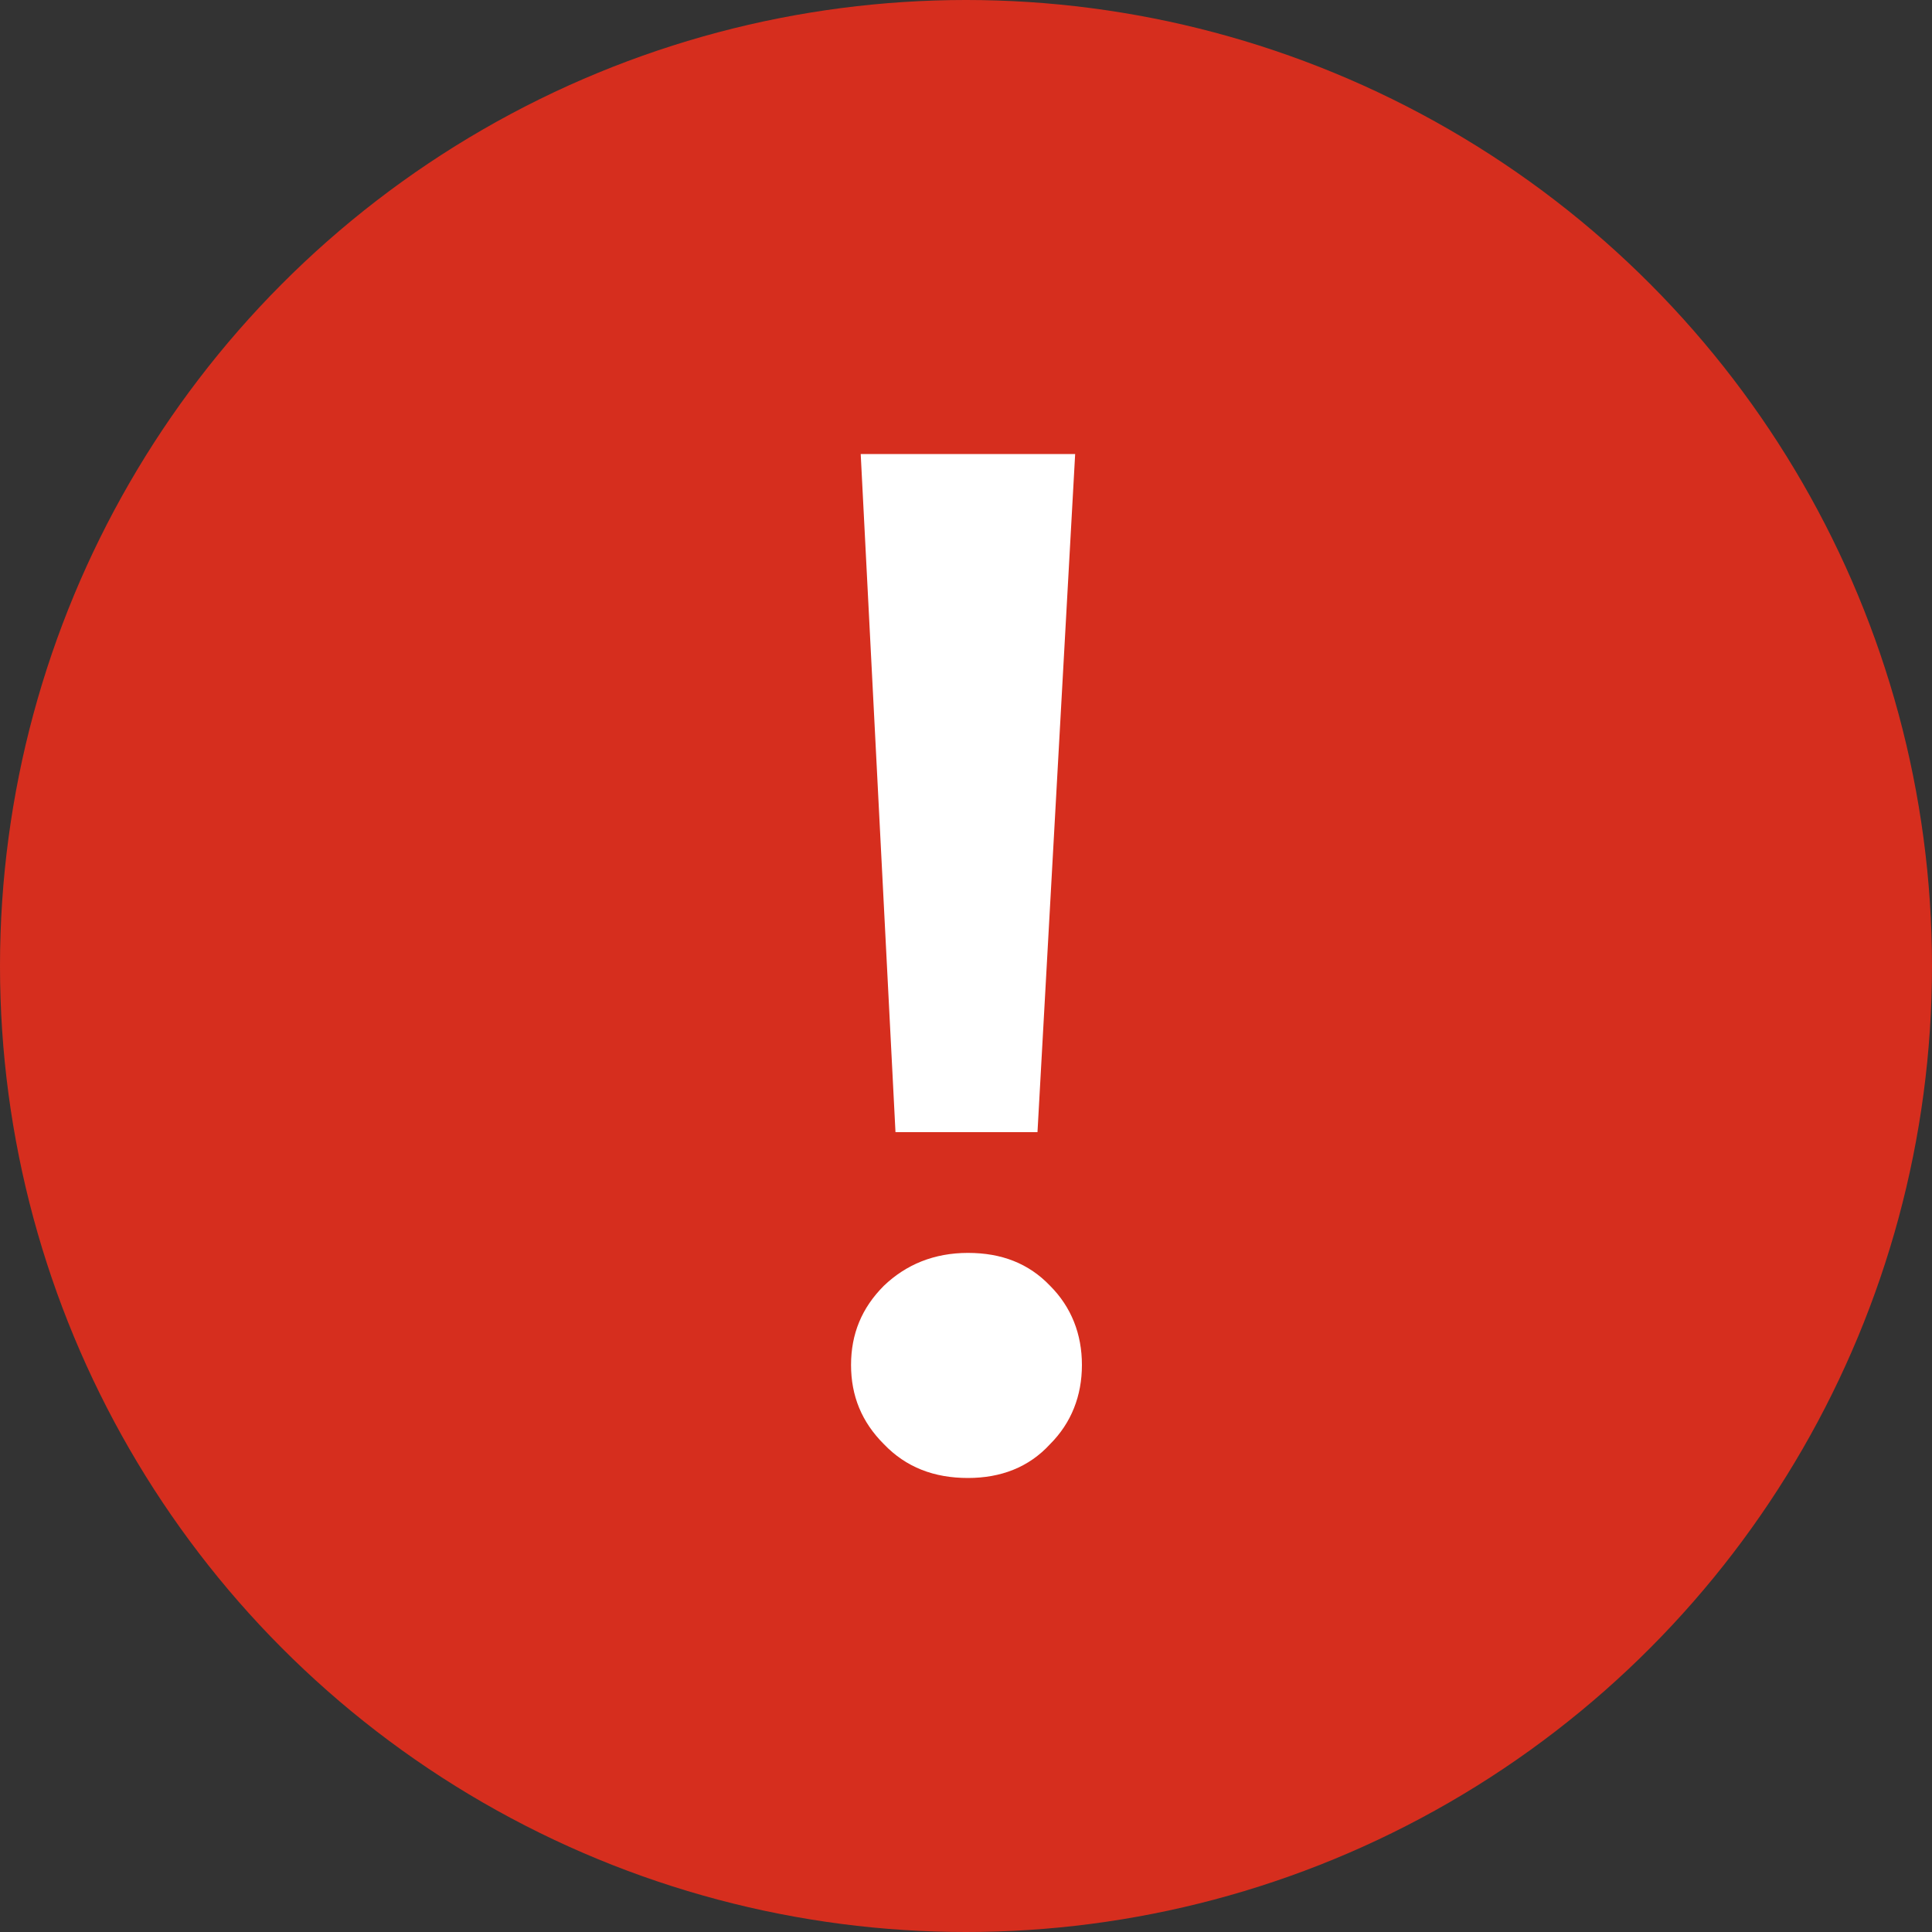 <?xml version="1.0" encoding="utf-8"?>
<!-- Generator: Adobe Illustrator 26.1.0, SVG Export Plug-In . SVG Version: 6.00 Build 0)  -->
<svg version="1.1" id="Layer_1" xmlns="http://www.w3.org/2000/svg" xmlns:xlink="http://www.w3.org/1999/xlink" x="0px" y="0px"
	 viewBox="0 0 200 200" style="enable-background:new 0 0 200 200;" xml:space="preserve">
<rect x="0" y="0" width="200" height="200" fill="#333333" stroke="none"/>
<style type="text/css">
	.st0{opacity:0.8;fill:#FF2D1A;}
	.st1{fill:#FFFFFF;}
</style>
<circle class="st0" cx="100" cy="100" r="100"/>
<g>
	<path class="st1" d="M100.2,153c-3.5,0-6.4-1.1-8.7-3.5c-2.3-2.3-3.4-5-3.4-8.2s1.1-5.9,3.4-8.2c2.3-2.2,5.2-3.4,8.7-3.4
		s6.3,1.1,8.5,3.4c2.2,2.2,3.3,5,3.3,8.2s-1.1,6-3.3,8.2C106.5,151.9,103.6,153,100.2,153z M92.7,117.2L89.1,47h22.2l-3.9,70.2H92.7
		z"/>
</g>
</svg>
